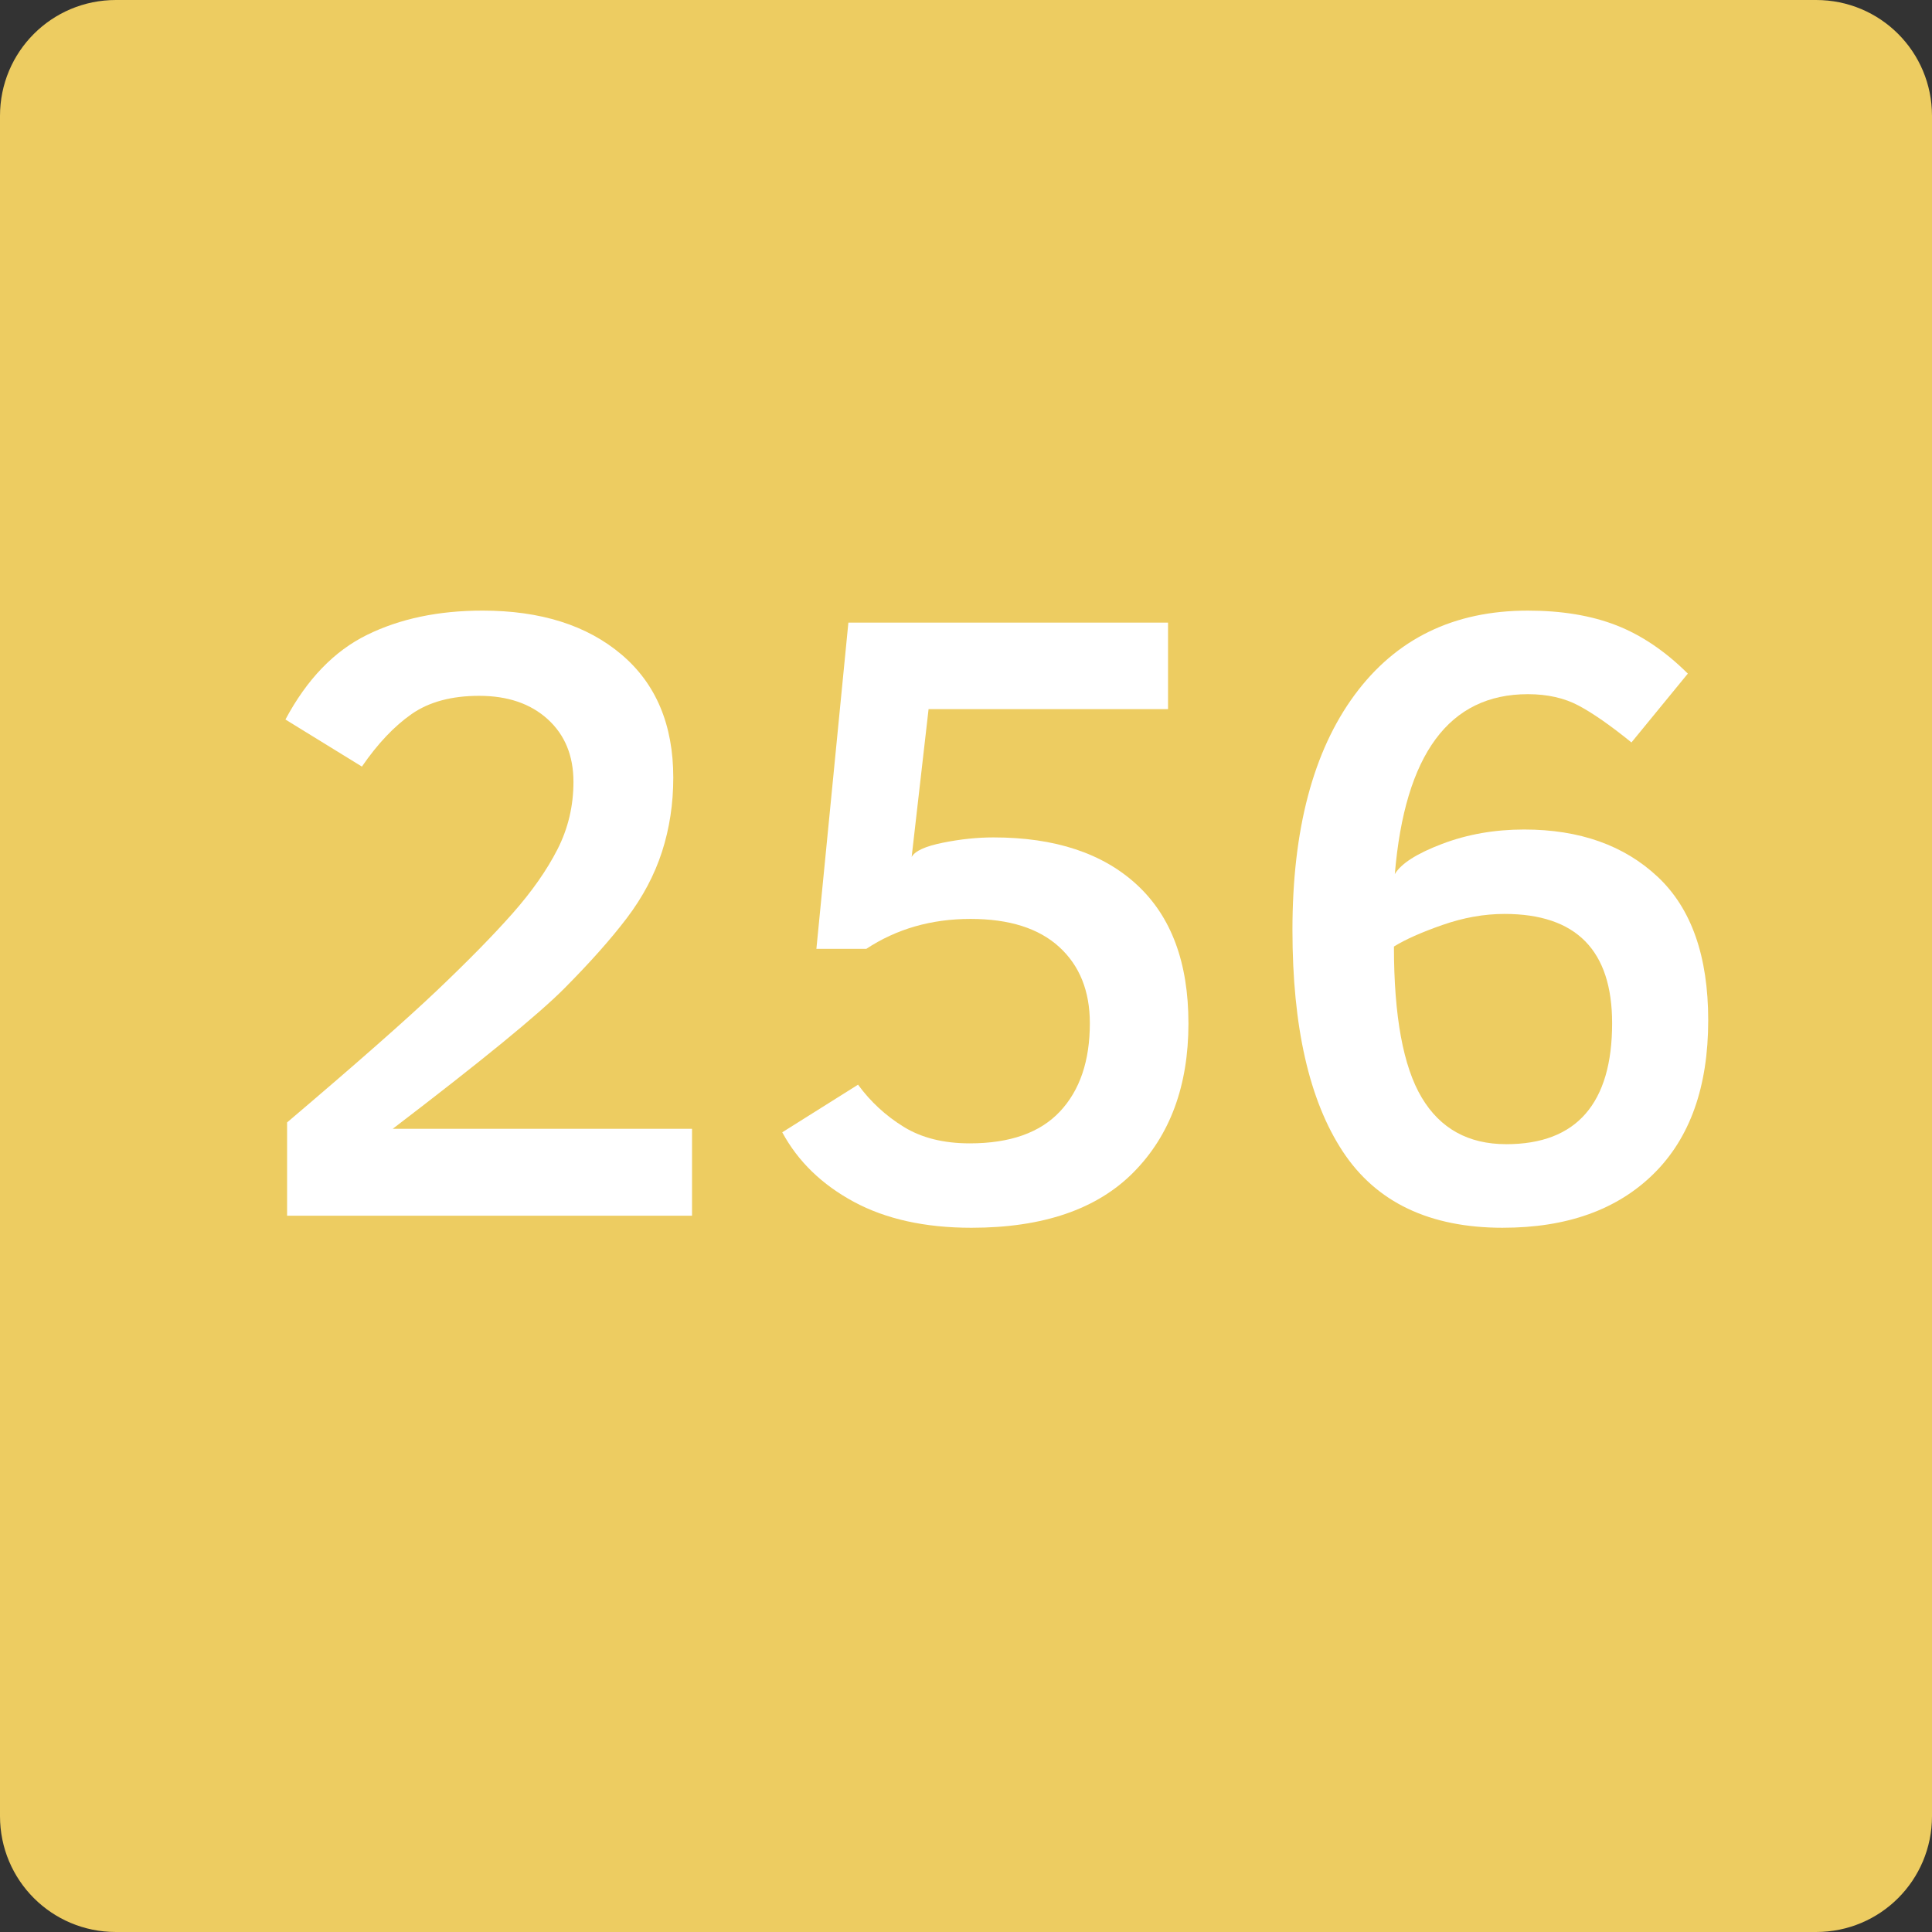 <svg xmlns="http://www.w3.org/2000/svg" xmlns:svg="http://www.w3.org/2000/svg" id="svg2" width="100" height="100" version="1.2"><rect width="100%" height="100%" fill="#333333" stroke="none"/><g id="g4"><title id="title6">Layer 1</title></g><g id="g8"><title id="title10">Layer 2</title><path id="svg_10" fill="#edcc61" d="m 6,0 88,0 c 3.324,0 6,2.676 6,6 l 0,88 c 0,3.324 -2.676,6 -6,6 L 6,100 C 2.676,100 0,97.324 0,94 L 0,6 C 0,2.676 2.676,0 6,0 z"/></g><g id="text2991" fill="#fff" fill-opacity="1" stroke="none" font-family="Clear Sans" font-size="45" font-stretch="normal" font-style="normal" font-variant="normal" font-weight="normal" letter-spacing="0" word-spacing="0" style="line-height:125%;-inkscape-font-specification:Clear Sans"><path id="path3764" fill="#fff" d="m 14.86,62.924 0,-4.828 c 3.578,-3.038 6.167,-5.317 7.767,-6.838 1.6,-1.521 2.901,-2.847 3.901,-3.978 1,-1.132 1.776,-2.238 2.327,-3.319 0.551,-1.081 0.827,-2.246 0.827,-3.494 -1.8e-5,-1.35 -0.443,-2.43 -1.33,-3.238 -0.887,-0.808 -2.071,-1.213 -3.552,-1.213 -1.427,2.7e-5 -2.591,0.314 -3.492,0.941 -0.901,0.628 -1.76,1.535 -2.576,2.721 l -3.958,-2.436 c 1.113,-2.085 2.522,-3.545 4.226,-4.382 1.704,-0.837 3.695,-1.255 5.973,-1.255 3.007,3.1e-5 5.404,0.757 7.193,2.271 1.789,1.514 2.683,3.639 2.683,6.375 -2.3e-5,1.351 -0.195,2.63 -0.584,3.835 -0.39,1.205 -0.999,2.353 -1.827,3.443 -0.829,1.09 -1.909,2.304 -3.24,3.643 -1.332,1.339 -4.288,3.756 -8.869,7.254 l 15.491,0 0,4.499 z" font-weight="bold"/><path id="path3766" fill="#fff" d="m 61.514,52.962 c -2.4e-5,3.226 -0.947,5.797 -2.84,7.713 -1.893,1.916 -4.691,2.874 -8.394,2.874 -2.394,0 -4.421,-0.447 -6.08,-1.34 -1.659,-0.894 -2.896,-2.094 -3.711,-3.601 l 3.923,-2.465 c 0.643,0.878 1.428,1.604 2.355,2.177 0.927,0.574 2.069,0.86 3.426,0.86 2.081,3e-6 3.637,-0.549 4.669,-1.648 1.032,-1.099 1.548,-2.622 1.548,-4.57 -1.9e-5,-1.667 -0.529,-2.984 -1.588,-3.95 -1.059,-0.966 -2.588,-1.449 -4.586,-1.449 -2.032,1.5e-5 -3.831,0.517 -5.397,1.55 l -2.583,0 1.656,-16.886 16.545,0 0,4.477 -12.394,0 -0.876,7.653 c 0.167,-0.309 0.705,-0.555 1.614,-0.738 0.91,-0.184 1.783,-0.275 2.62,-0.275 3.188,2e-5 5.667,0.821 7.437,2.462 1.77,1.642 2.655,4.027 2.655,7.155 z" font-weight="bold"/><path id="path3768" fill="#fff" d="m 77.786,63.549 c -3.793,0 -6.556,-1.319 -8.289,-3.956 -1.733,-2.638 -2.6,-6.456 -2.6,-11.456 -3e-6,-5.2 1.072,-9.255 3.216,-12.166 2.144,-2.91 5.132,-4.366 8.966,-4.366 1.752,3.1e-5 3.278,0.253 4.579,0.759 1.3,0.506 2.535,1.34 3.704,2.502 l -2.918,3.562 c -1.082,-0.877 -1.994,-1.513 -2.735,-1.907 -0.741,-0.394 -1.618,-0.591 -2.629,-0.591 -4.07,2.7e-5 -6.364,3.104 -6.884,9.311 0.327,-0.546 1.143,-1.066 2.45,-1.562 1.306,-0.496 2.72,-0.744 4.241,-0.744 2.872,2e-5 5.178,0.817 6.919,2.452 1.741,1.635 2.611,4.109 2.611,7.423 -2.5e-5,3.444 -0.944,6.095 -2.831,7.952 -1.887,1.857 -4.487,2.786 -7.798,2.786 z m 0.172,-4.326 c 1.827,3e-6 3.198,-0.526 4.113,-1.579 0.915,-1.052 1.372,-2.613 1.372,-4.682 -1.9e-5,-3.771 -1.857,-5.657 -5.571,-5.657 -1.053,1.6e-5 -2.124,0.191 -3.214,0.572 -1.089,0.381 -1.925,0.753 -2.508,1.116 -8e-6,3.604 0.479,6.209 1.438,7.817 0.959,1.608 2.415,2.412 4.37,2.412 z" font-weight="bold"/></g></svg>